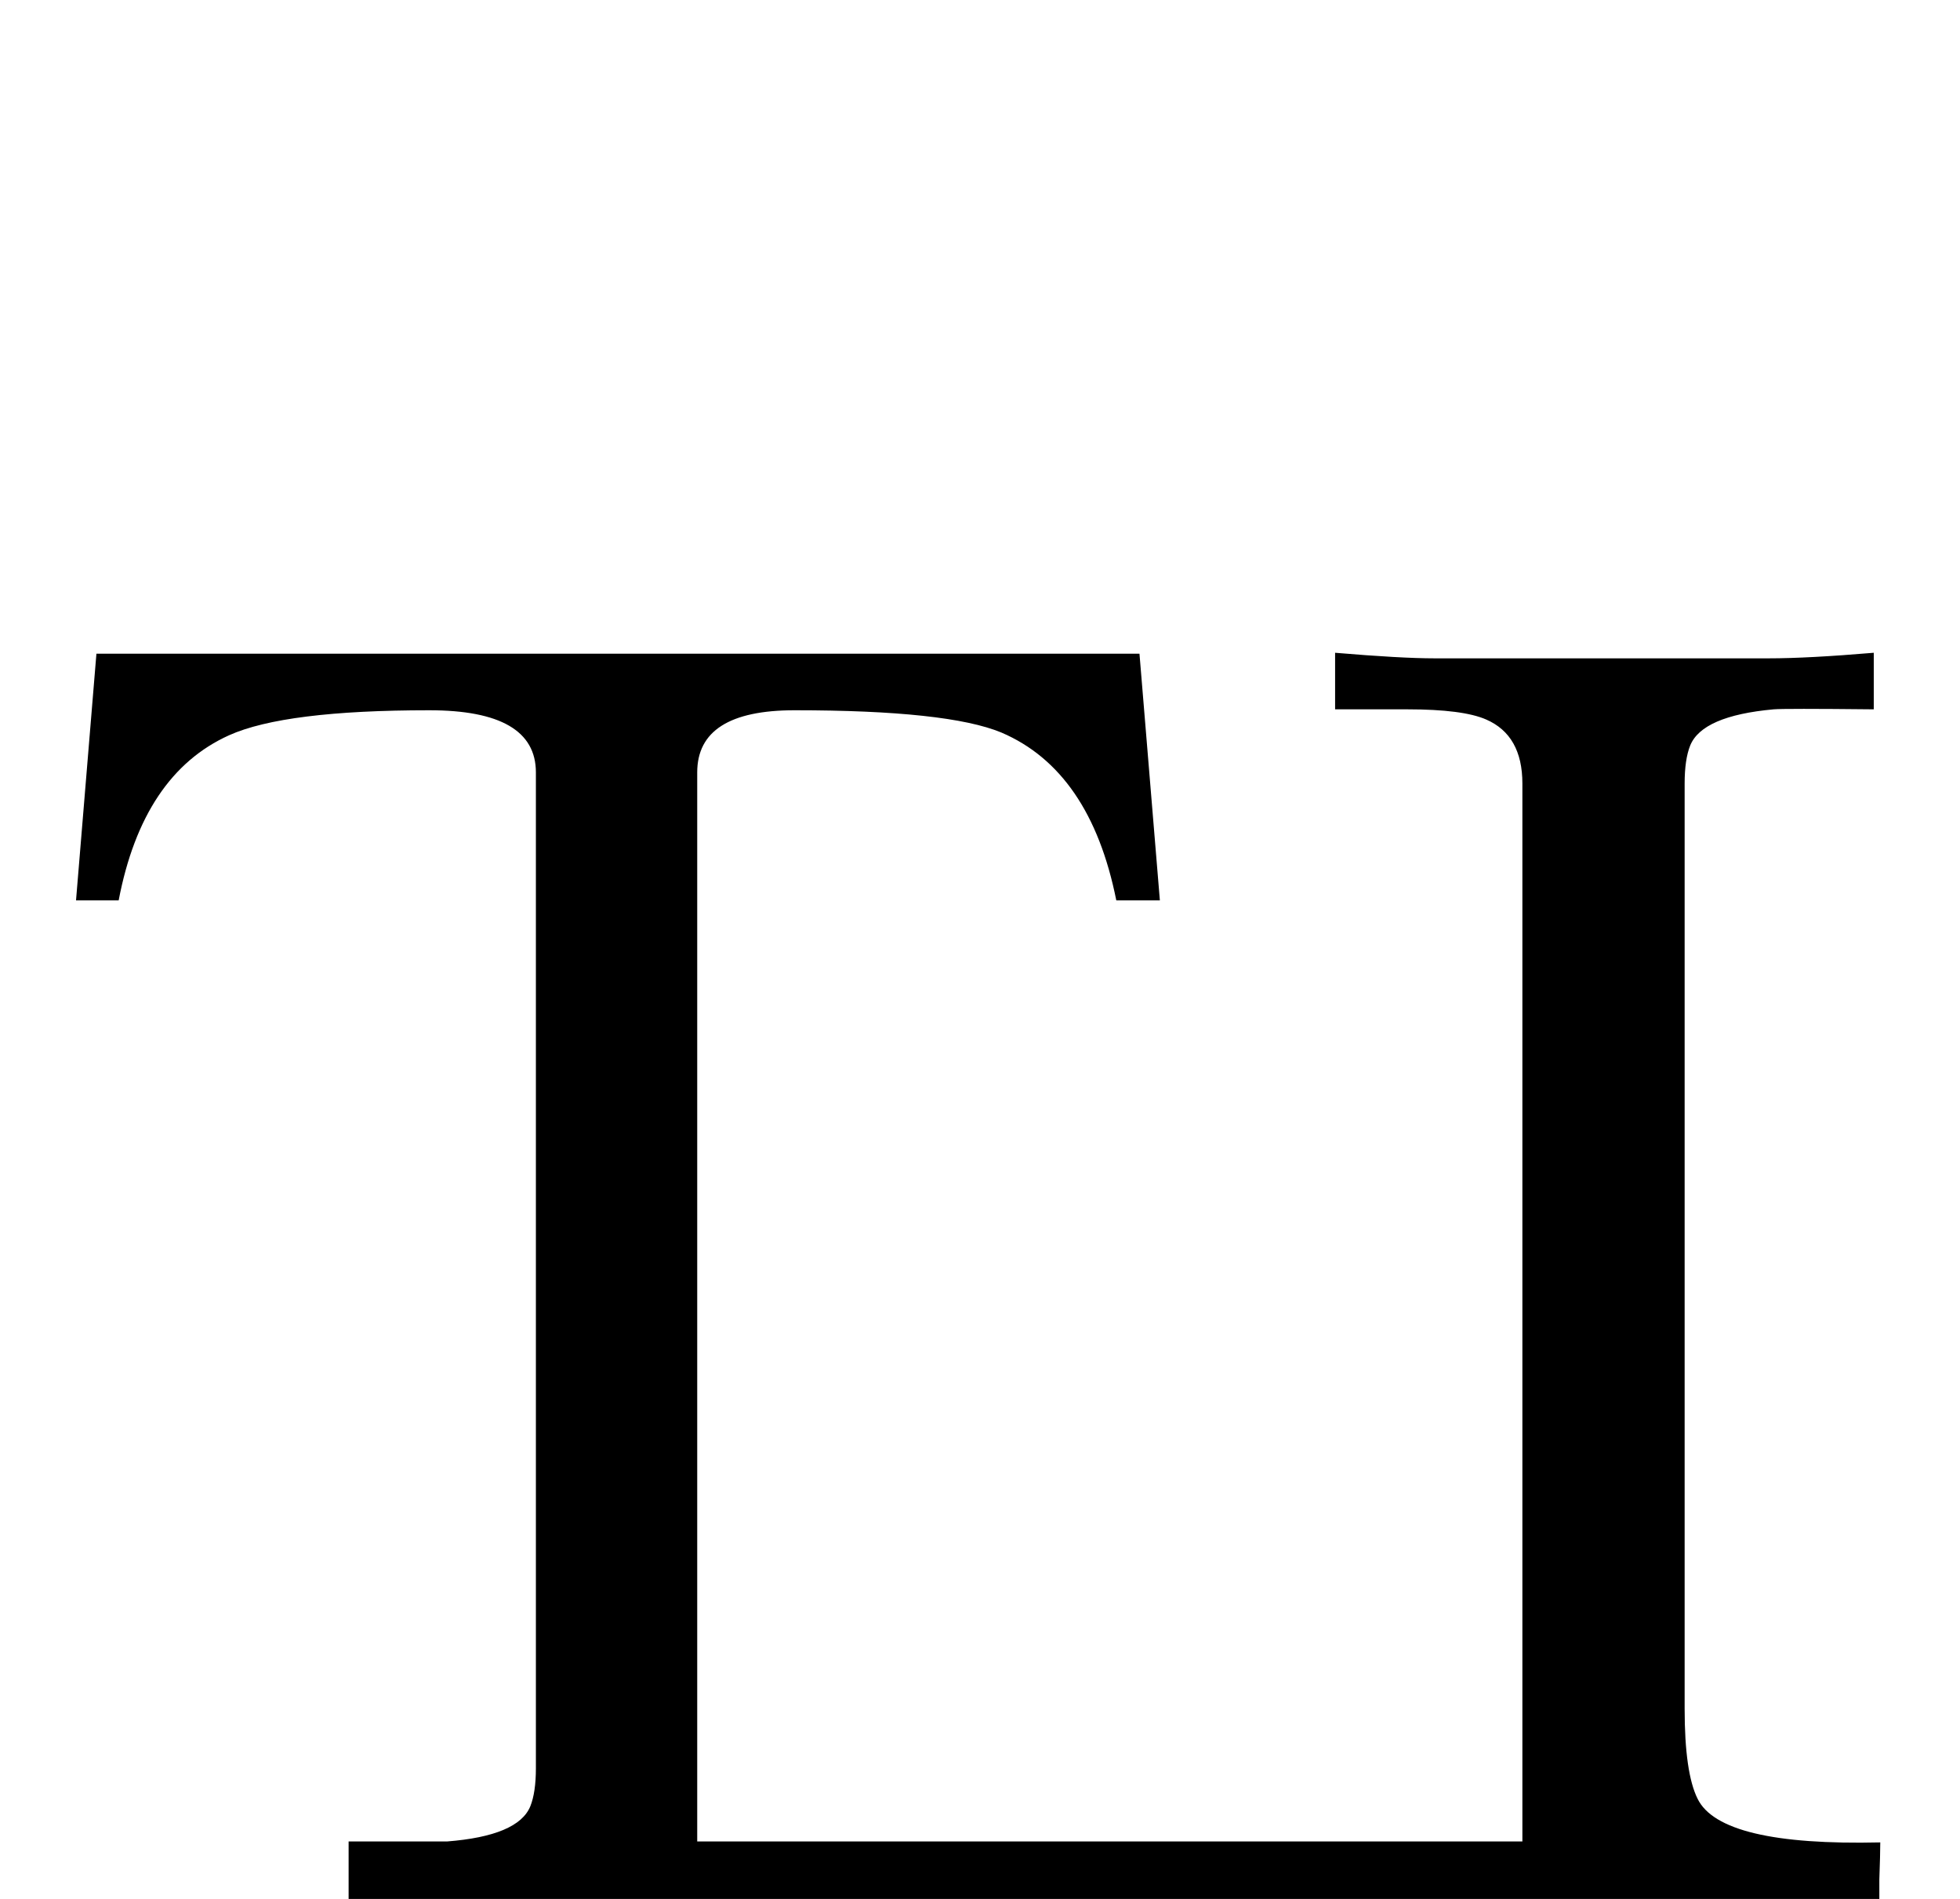 <?xml version="1.0" standalone="no"?>
<!DOCTYPE svg PUBLIC "-//W3C//DTD SVG 1.1//EN" "http://www.w3.org/Graphics/SVG/1.1/DTD/svg11.dtd" >
<svg viewBox="0 -442 2114 2048">
  <g transform="matrix(1 0 0 -1 0 1606)">
   <path fill="currentColor"
d="M2114 -394q-68 13 -125 92q-15 20 -81 140q-51 91 -85 120q-49 42 -138 42h-1309v62h106q77 6 90 38q6 15 6 41v1074q0 67 -115 67q-156 0 -216 -27q-93 -42 -119 -178h-46l22 266h1125l22 -266h-47q-28 140 -124 181q-58 24 -223 24q-105 0 -105 -67v-1153h890v1141
q0 52 -39 69q-25 11 -85 11h-78v61q71 -6 107 -6h361q42 0 113 6v-61q-97 1 -108 0q-77 -7 -90 -39q-6 -15 -6 -41v-998q0 -69 14 -97q25 -51 197 -47q0 -12 -1 -40v-39q0 -312 87 -376z" />
  </g>

</svg>
